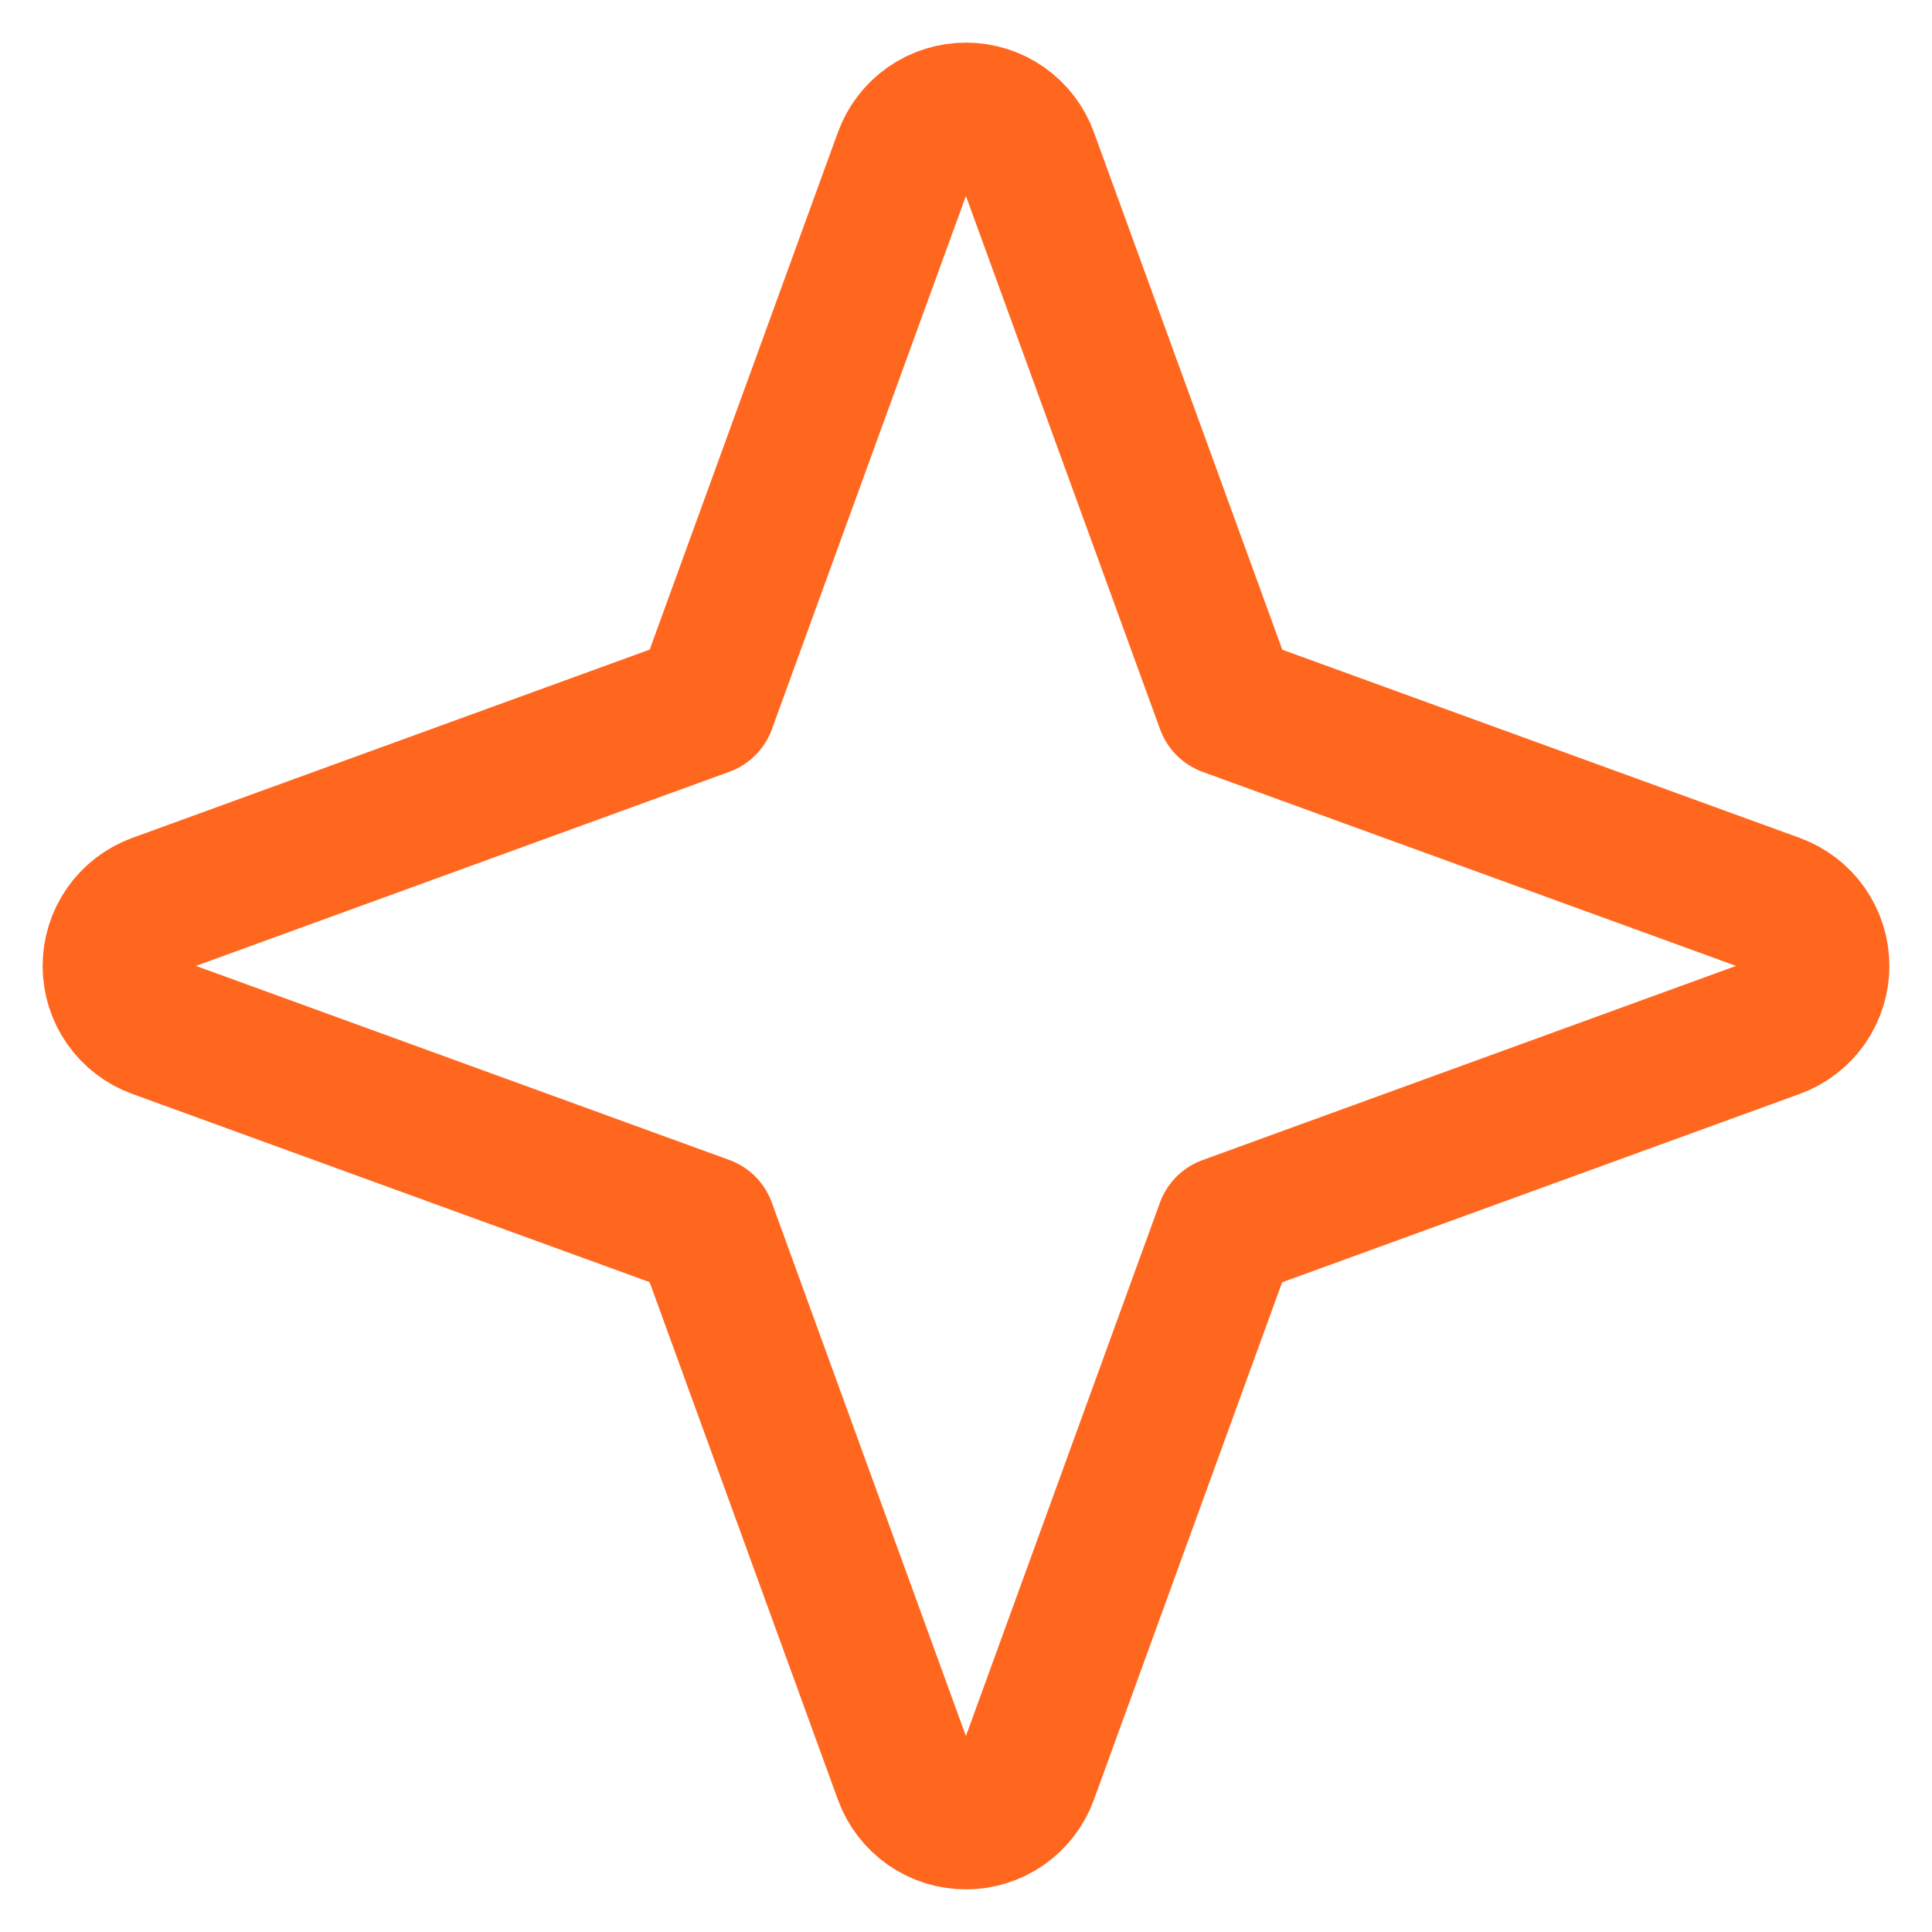 <svg width="34" height="34" viewBox="0 0 34 34" fill="none" xmlns="http://www.w3.org/2000/svg">
<path d="M2.754 15.921L12.409 12.407L15.921 2.754C16.002 2.533 16.148 2.342 16.341 2.207C16.534 2.072 16.764 2 16.999 2C17.234 2 17.464 2.072 17.657 2.207C17.849 2.342 17.996 2.533 18.076 2.754L21.591 12.409L31.246 15.921C31.467 16.002 31.658 16.148 31.793 16.341C31.928 16.534 32 16.764 32 16.999C32 17.234 31.928 17.464 31.793 17.657C31.658 17.849 31.467 17.996 31.246 18.076L21.588 21.591L18.076 31.246C17.996 31.467 17.849 31.658 17.657 31.793C17.464 31.928 17.234 32 16.999 32C16.764 32 16.534 31.928 16.341 31.793C16.148 31.658 16.002 31.467 15.921 31.246L12.407 21.588L2.754 18.076C2.533 17.996 2.342 17.849 2.207 17.657C2.072 17.464 2 17.234 2 16.999C2 16.764 2.072 16.534 2.207 16.341C2.342 16.148 2.533 16.002 2.754 15.921Z" stroke="#FF671F" stroke-width="2.5" stroke-linecap="round" stroke-linejoin="round"/>
</svg>
